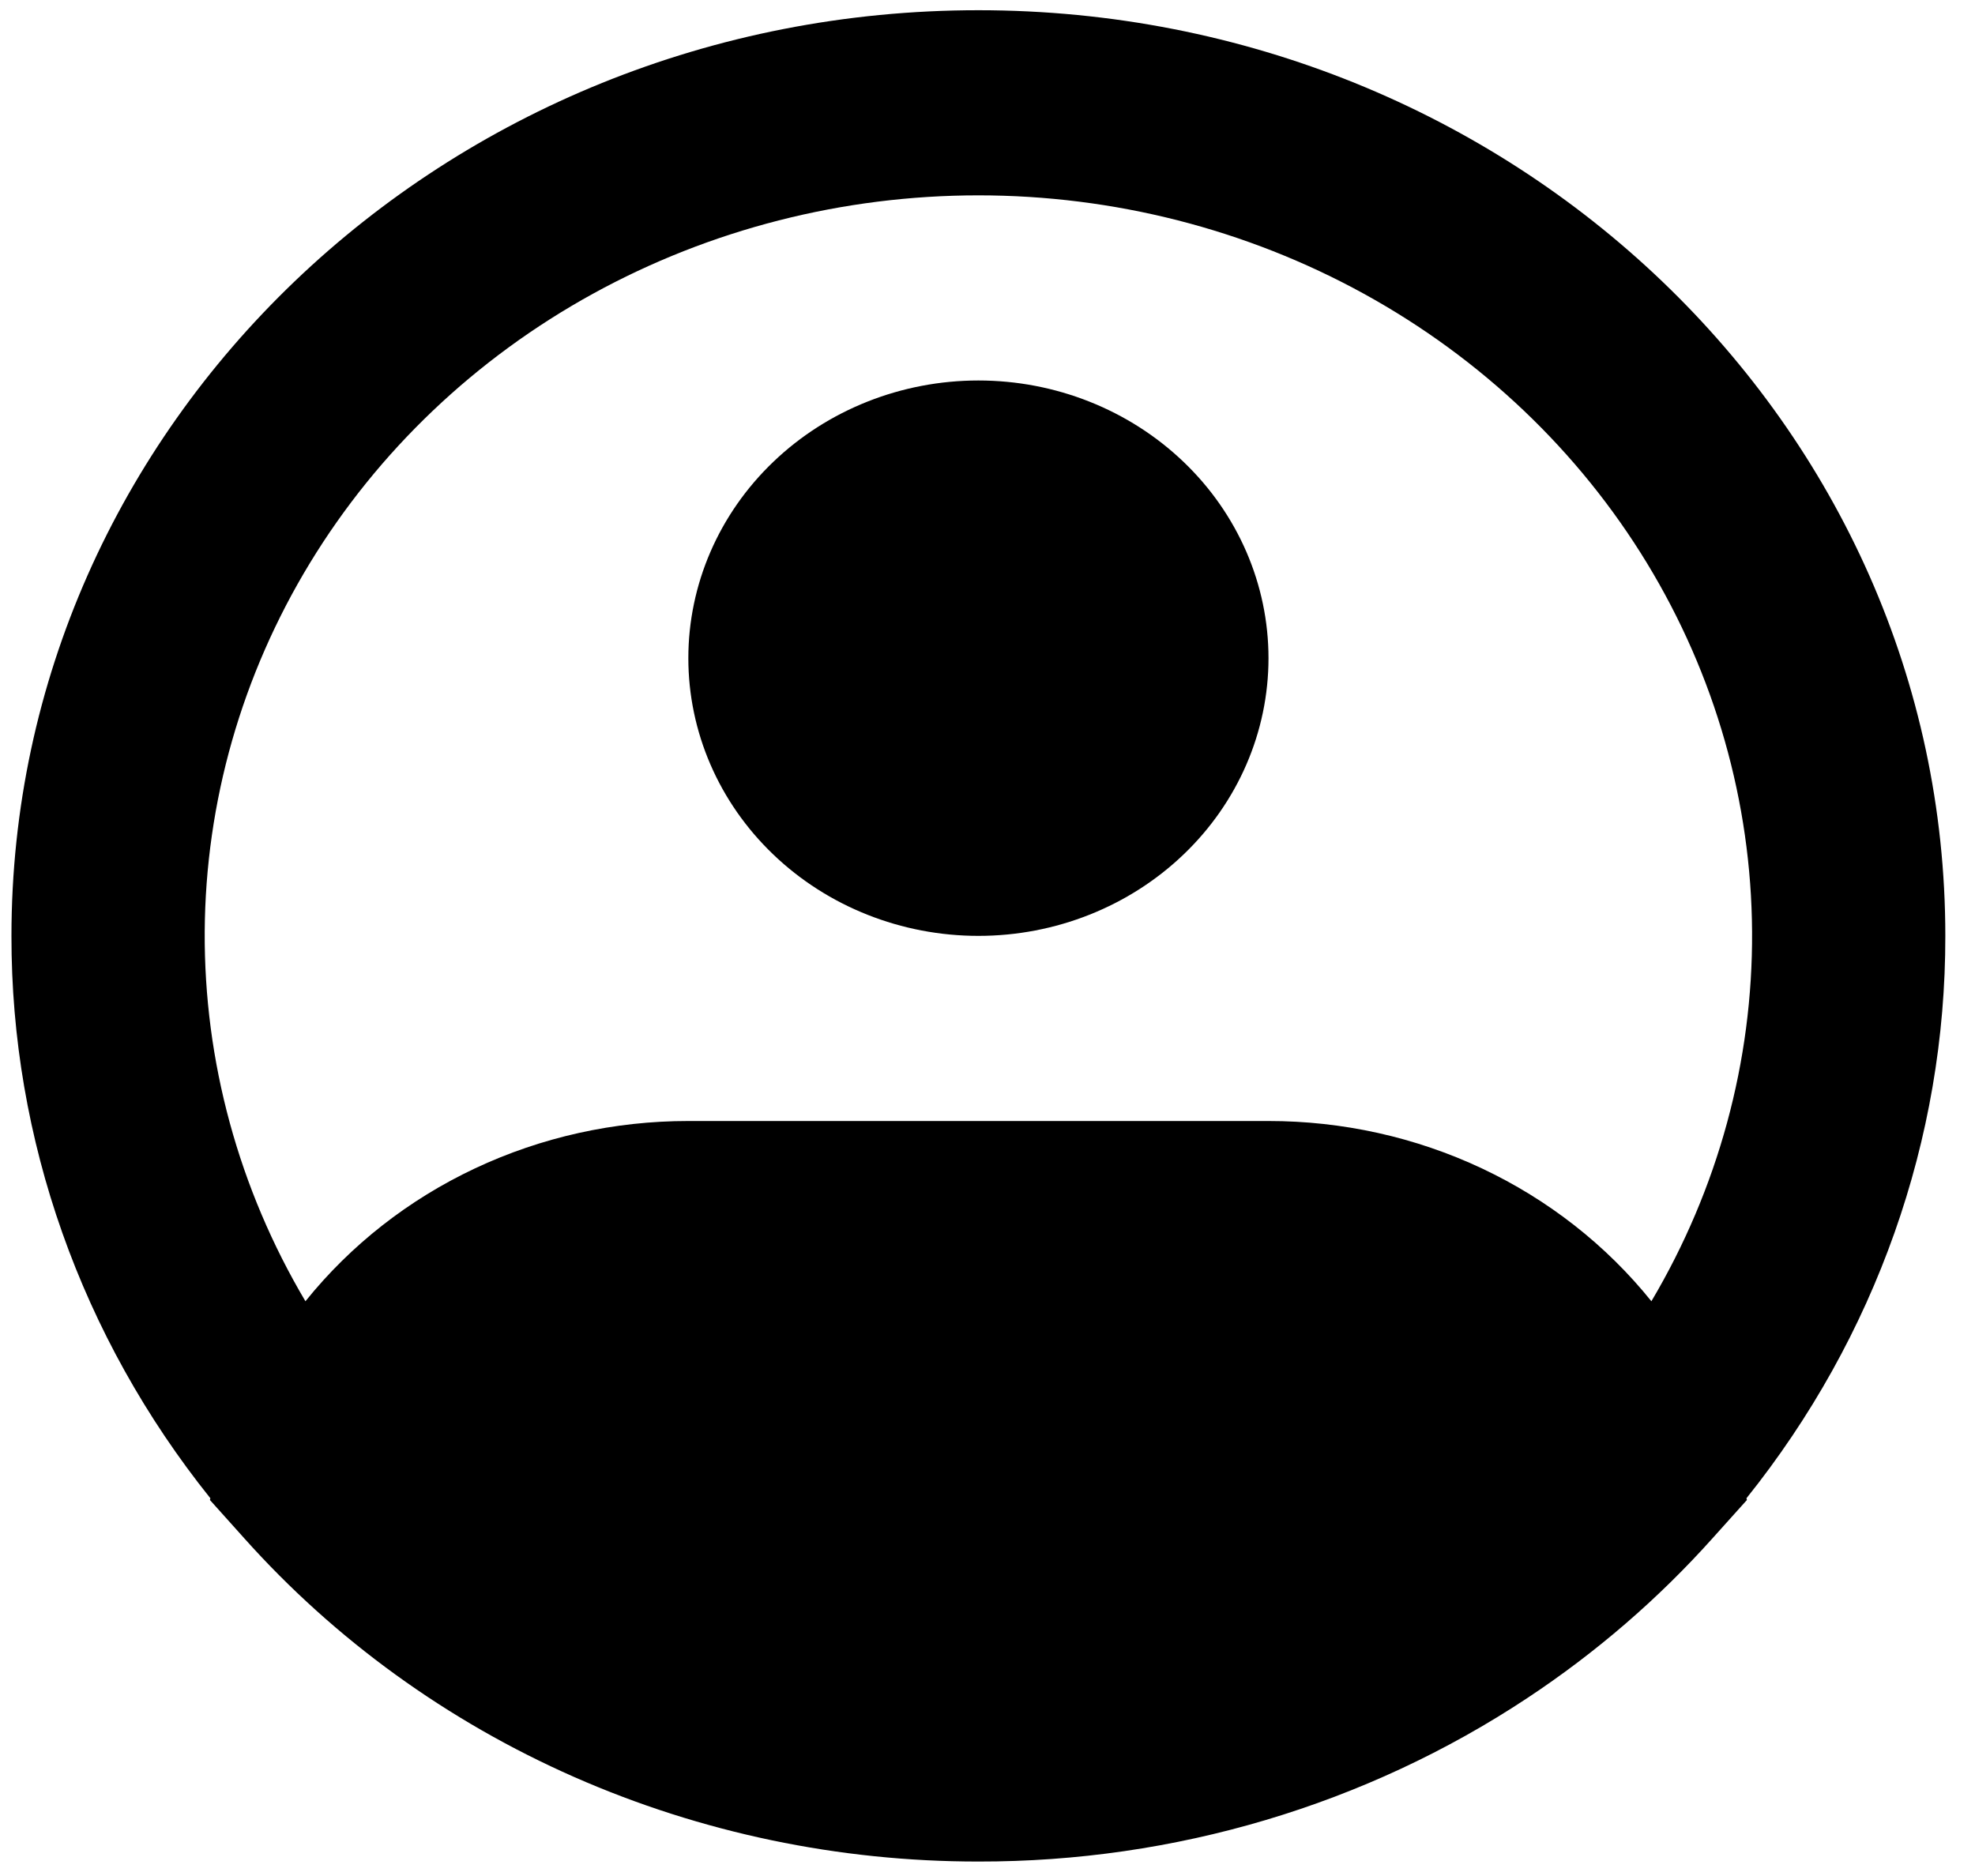 <svg width="40" height="38" viewBox="0 0 40 38" fill="none" xmlns="http://www.w3.org/2000/svg">
<path fill-rule="evenodd" clip-rule="evenodd" d="M19.816 3.957C17.076 3.957 14.383 4.644 12.007 5.951C9.631 7.258 7.655 9.139 6.276 11.406C4.897 13.673 4.162 16.247 4.146 18.87C4.131 21.494 4.834 24.076 6.186 26.358C7.1 25.221 8.274 24.3 9.619 23.667C10.964 23.034 12.442 22.706 13.941 22.707H25.691C27.189 22.706 28.668 23.034 30.013 23.667C31.357 24.3 32.532 25.221 33.446 26.358C34.798 24.076 35.501 21.494 35.485 18.87C35.469 16.247 34.735 13.673 33.356 11.406C31.976 9.139 30 7.258 27.624 5.951C25.248 4.644 22.556 3.957 19.816 3.957ZM35.371 30.349C37.989 27.081 39.405 23.076 39.399 18.957C39.399 8.601 30.632 0.207 19.816 0.207C9 0.207 0.232 8.601 0.232 18.957C0.226 23.076 1.642 27.081 4.261 30.349L4.251 30.383L4.946 31.158C6.783 33.214 9.063 34.864 11.63 35.995C14.197 37.125 16.99 37.709 19.816 37.707C23.786 37.714 27.664 36.559 30.929 34.398C32.322 33.477 33.584 32.388 34.685 31.158L35.381 30.383L35.371 30.349ZM19.816 7.707C18.258 7.707 16.763 8.3 15.662 9.355C14.56 10.409 13.941 11.84 13.941 13.332C13.941 14.824 14.56 16.255 15.662 17.309C16.763 18.364 18.258 18.957 19.816 18.957C21.374 18.957 22.868 18.364 23.97 17.309C25.072 16.255 25.691 14.824 25.691 13.332C25.691 11.84 25.072 10.409 23.97 9.355C22.868 8.3 21.374 7.707 19.816 7.707Z" fill="black"/>
</svg>
